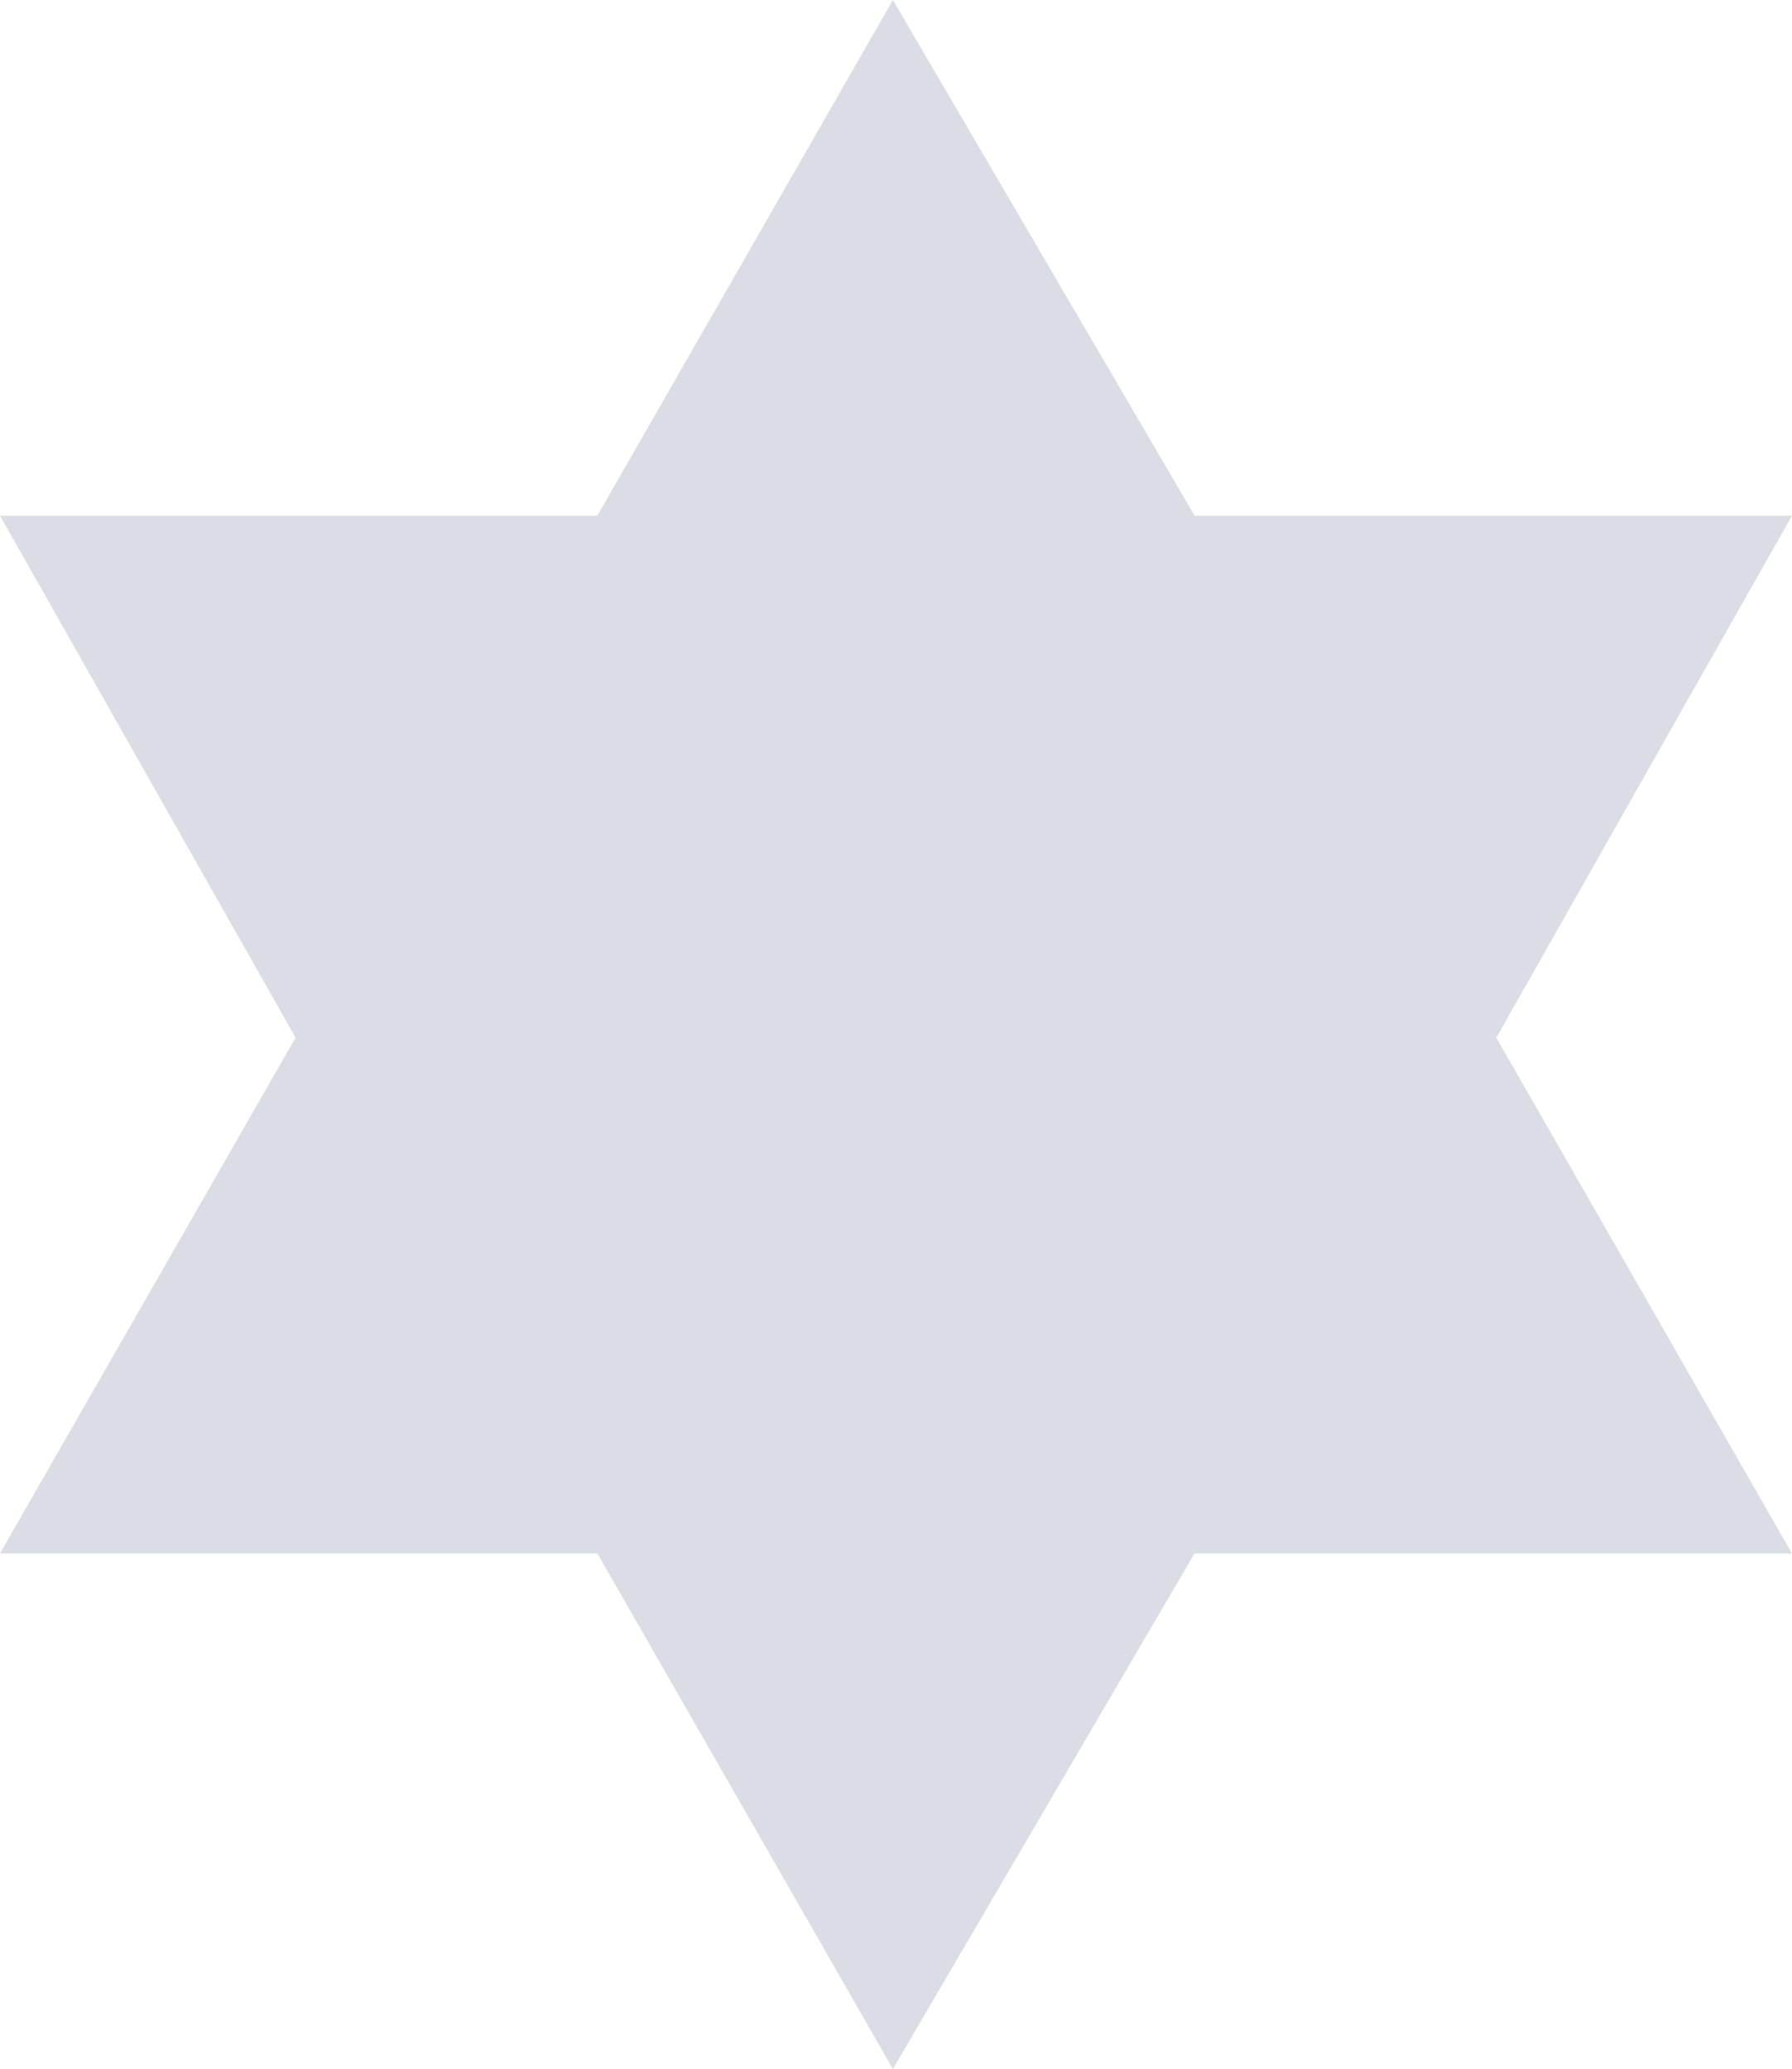 <svg xmlns="http://www.w3.org/2000/svg" width="20.79" height="24" viewBox="0 0 20.79 24">
  <path id="Path_247" data-name="Path 247" d="M10.359,0,6.93,5.982H0l3.429,6.055L0,18.019H6.93L10.359,24l3.5-5.981h6.93l-3.429-5.982L20.79,5.982H13.86Z" transform="translate(0 0)" fill="#dbdde6"/>
</svg>
